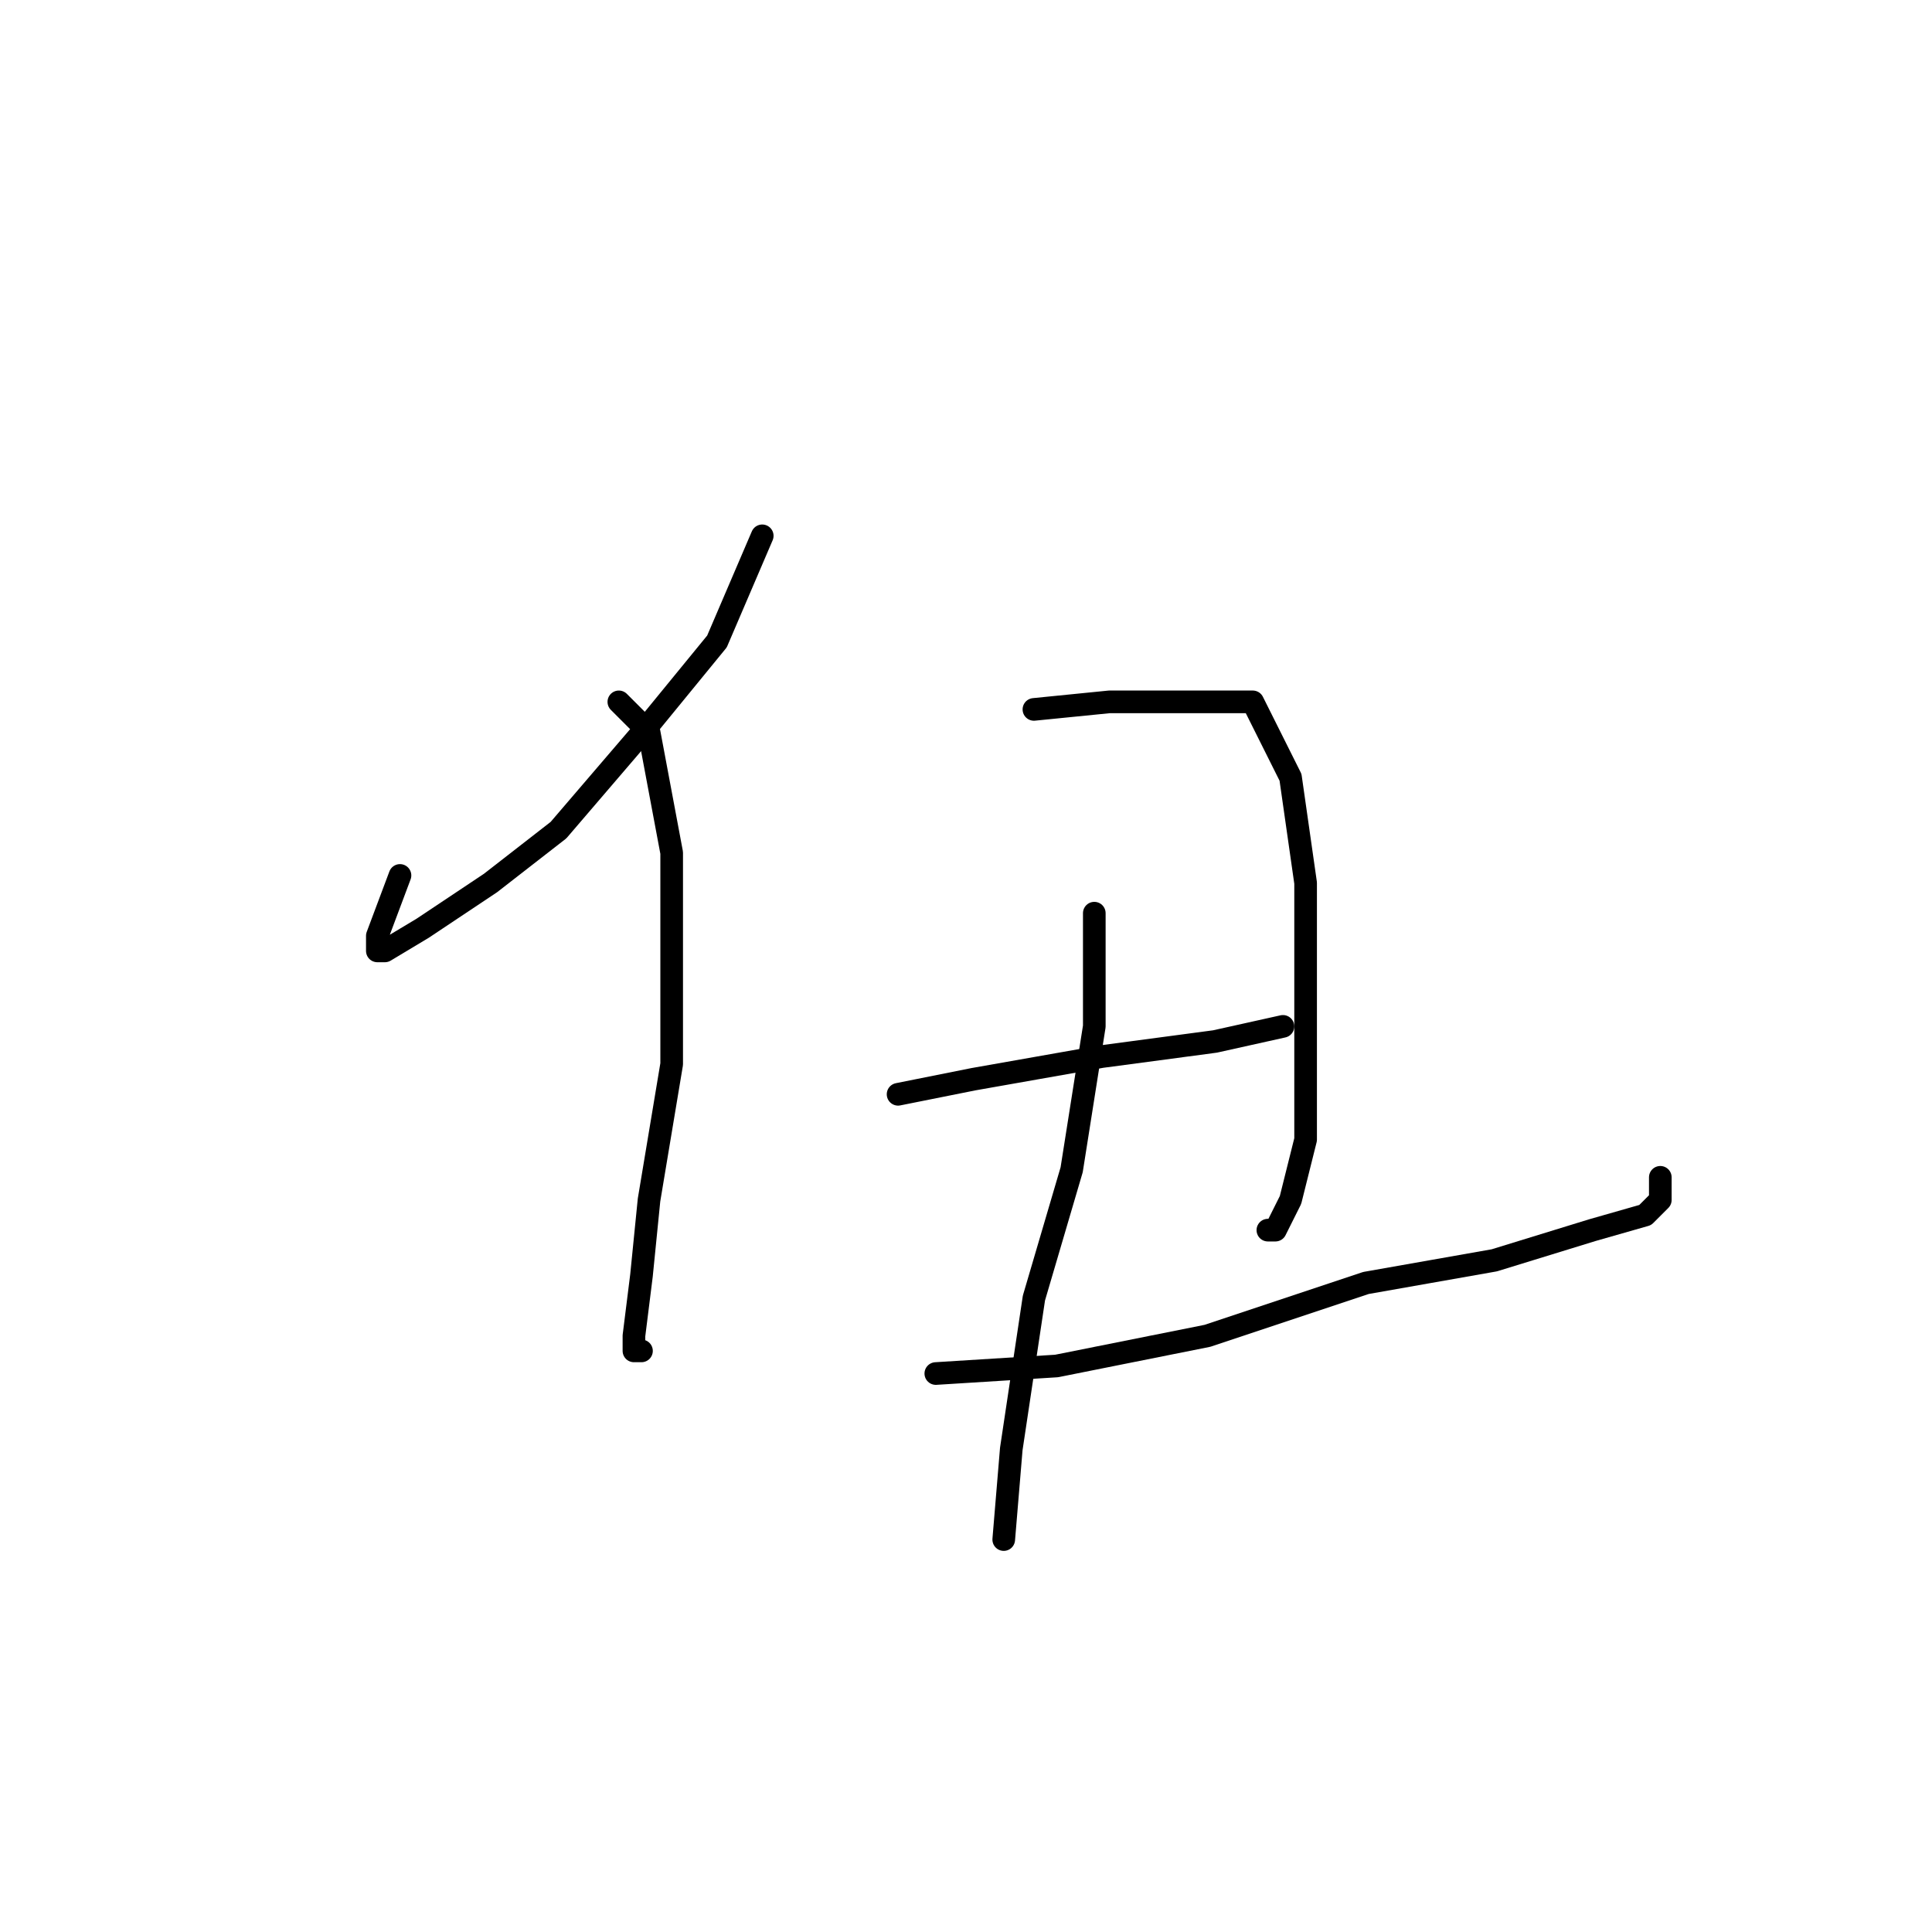 <?xml version="1.0" standalone="no"?>
    <svg width="256" height="256" xmlns="http://www.w3.org/2000/svg" version="1.1">
    <polyline stroke="black" stroke-width="3" stroke-linecap="round" fill="transparent" stroke-linejoin="round" points="101 71 95 85 86 96 74 110 65 117 56 123 51 126 50 126 50 124 53 116 53 116 " />
        <polyline stroke="black" stroke-width="3" stroke-linecap="round" fill="transparent" stroke-linejoin="round" points="82 93 86 97 89 113 89 128 89 141 86 159 85 169 84 177 84 179 85 179 85 179 " />
        <polyline stroke="black" stroke-width="3" stroke-linecap="round" fill="transparent" stroke-linejoin="round" points="137 94 147 93 155 93 161 93 166 93 171 103 173 117 173 129 173 142 173 151 171 159 169 163 168 163 168 163 " />
        <polyline stroke="black" stroke-width="3" stroke-linecap="round" fill="transparent" stroke-linejoin="round" points="119 145 129 143 146 140 161 138 170 136 170 136 " />
        <polyline stroke="black" stroke-width="3" stroke-linecap="round" fill="transparent" stroke-linejoin="round" points="124 182 140 181 160 177 181 170 198 167 211 163 218 161 220 159 220 156 220 156 " />
        <polyline stroke="black" stroke-width="3" stroke-linecap="round" fill="transparent" stroke-linejoin="round" points="145 121 145 136 142 155 137 172 134 192 133 204 133 204 " />
        </svg>